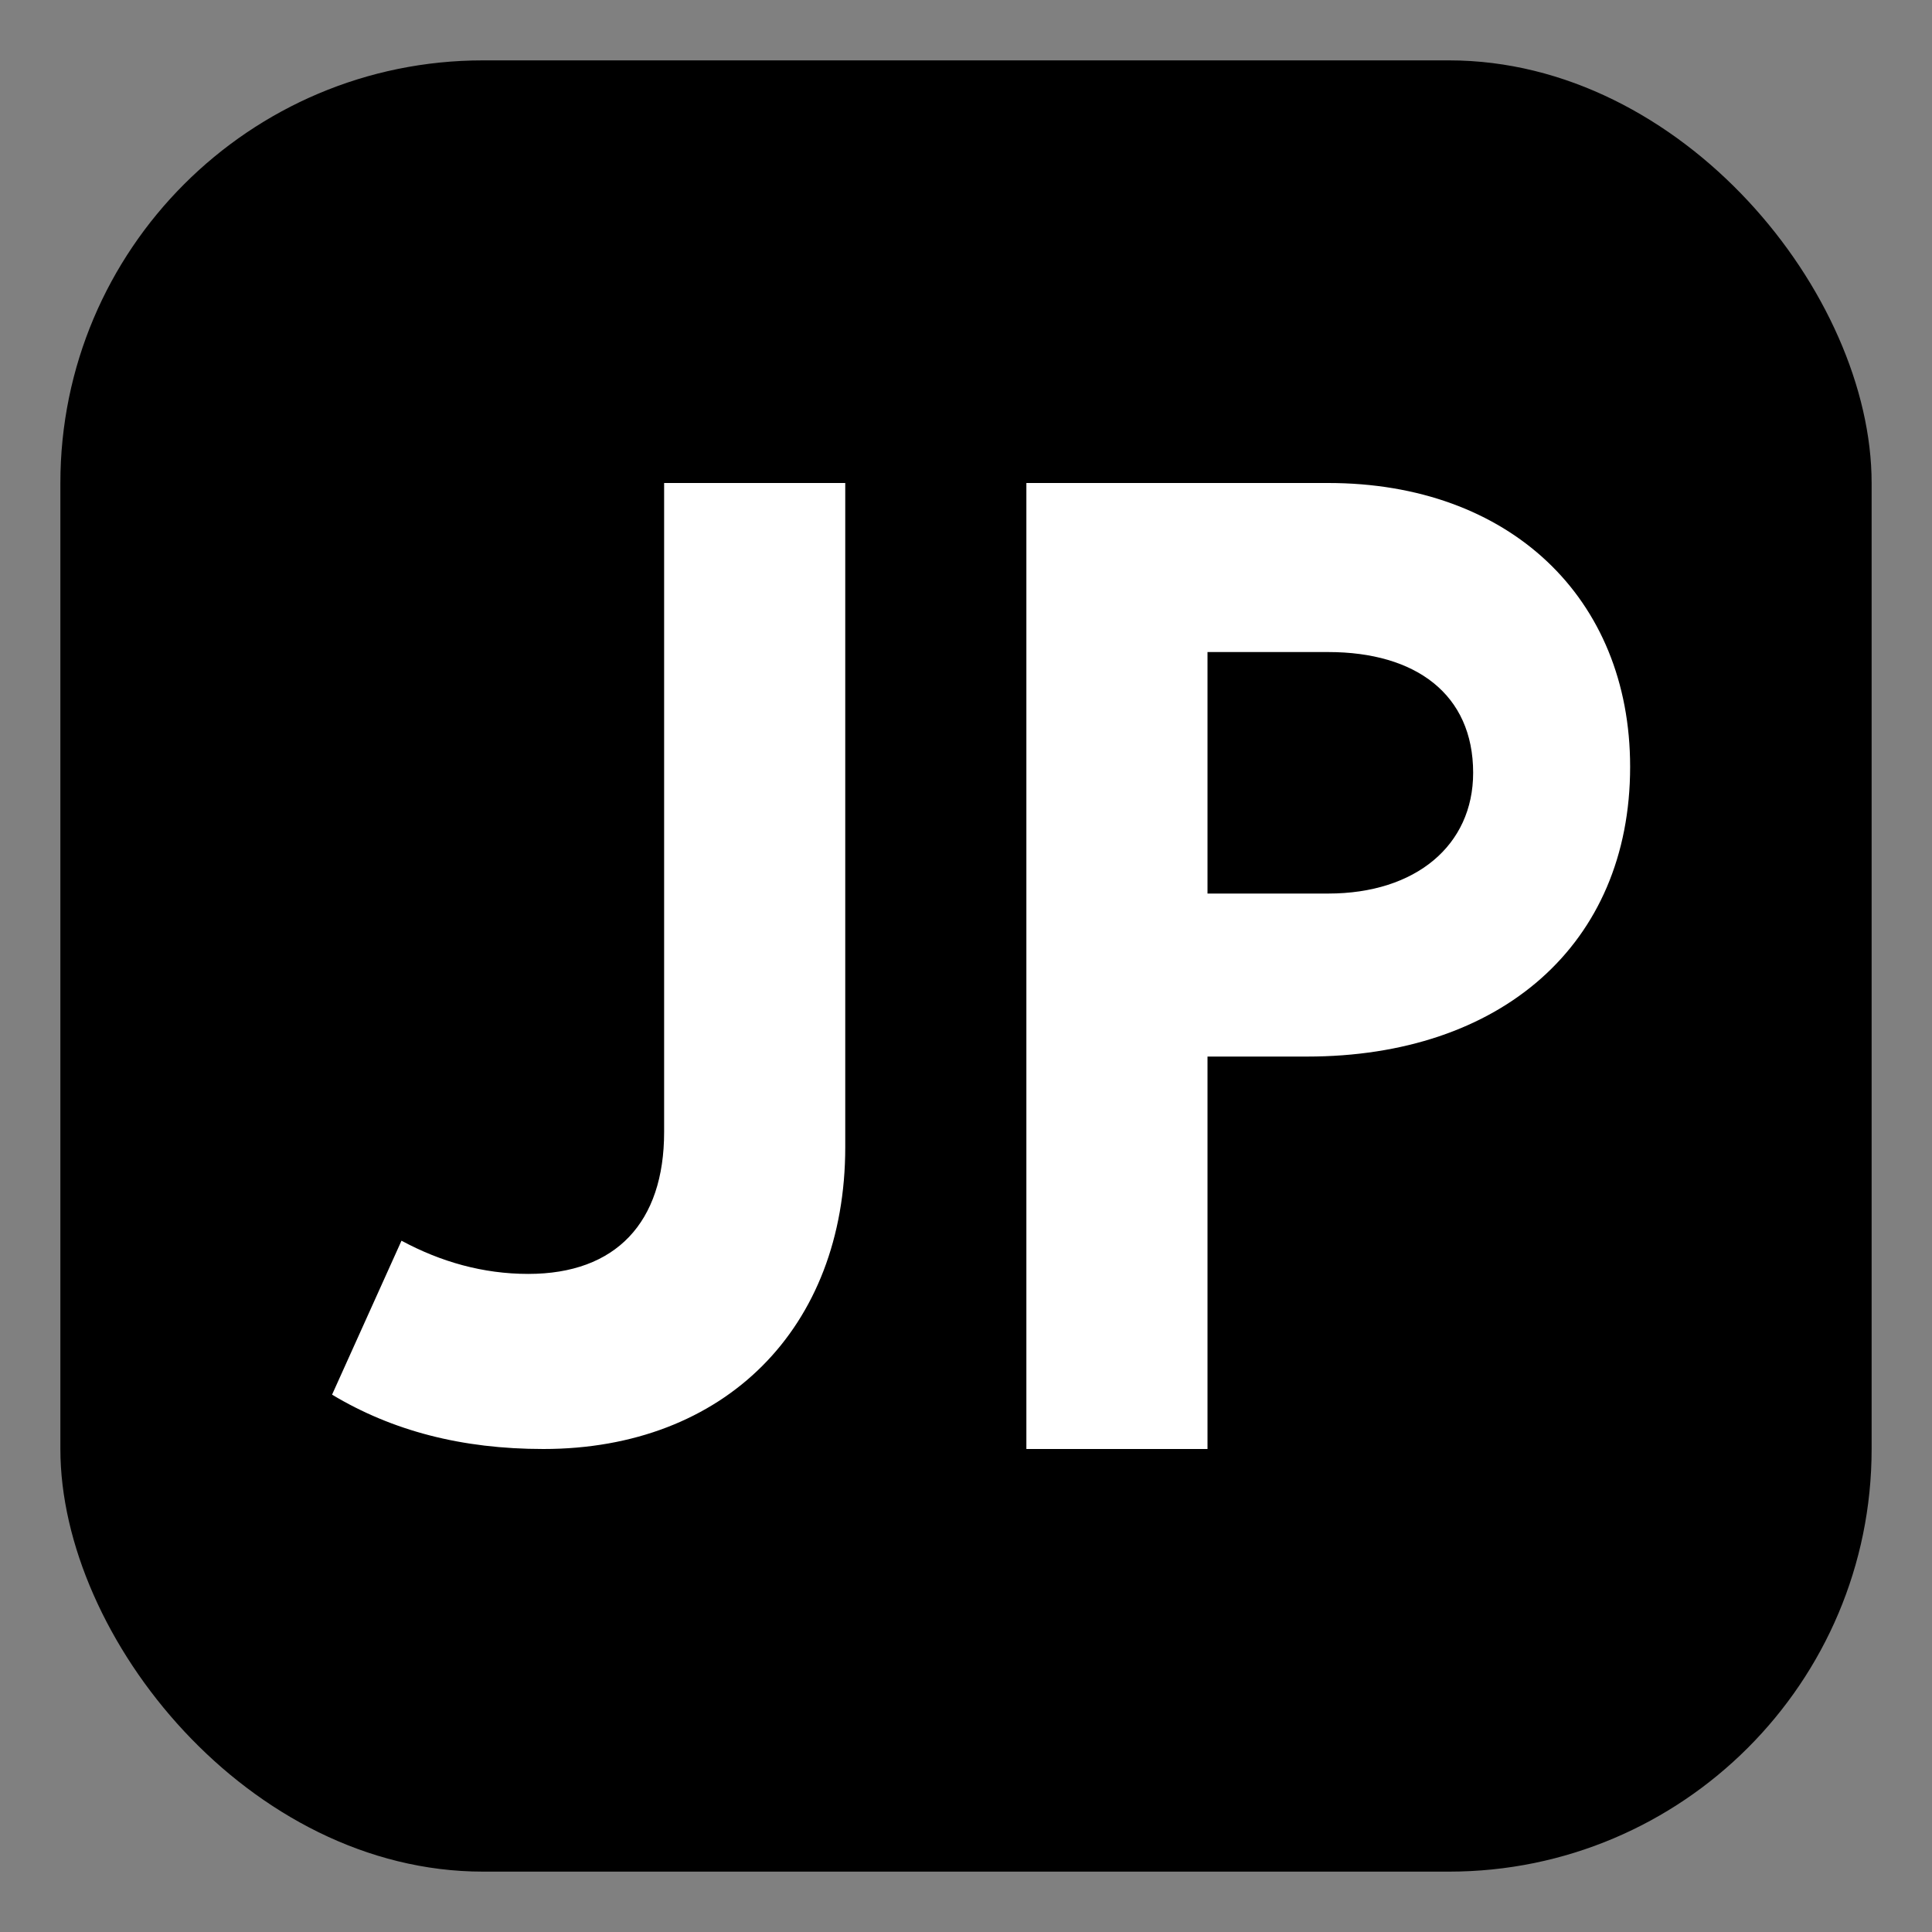 <svg xmlns="http://www.w3.org/2000/svg" viewBox="0 0 64 64">
  <rect x="0" y="0" width="64" height="64" fill="#808080" stroke="none"/>
  <rect x="2" y="2" width="60" height="60" rx="14" fill="#000"/>
  <g fill="#fff">
    <path d="M22 16h6v22c0 6-4 10-10 10-2.7 0-5-.6-7-1.8l2.3-5.1c1.3.7 2.7 1.1 4.2 1.1 2.9 0 4.5-1.7 4.5-4.7V16z"/>
    <path d="M34 16h10c6 0 10 3.8 10 9.4 0 5.9-4.3 9.6-10.7 9.6H40v13h-6V16zm6 5.6v8h4c2.9 0 4.8-1.6 4.8-4 0-2.6-1.9-4-4.8-4h-4z"/>
  </g>
</svg>
